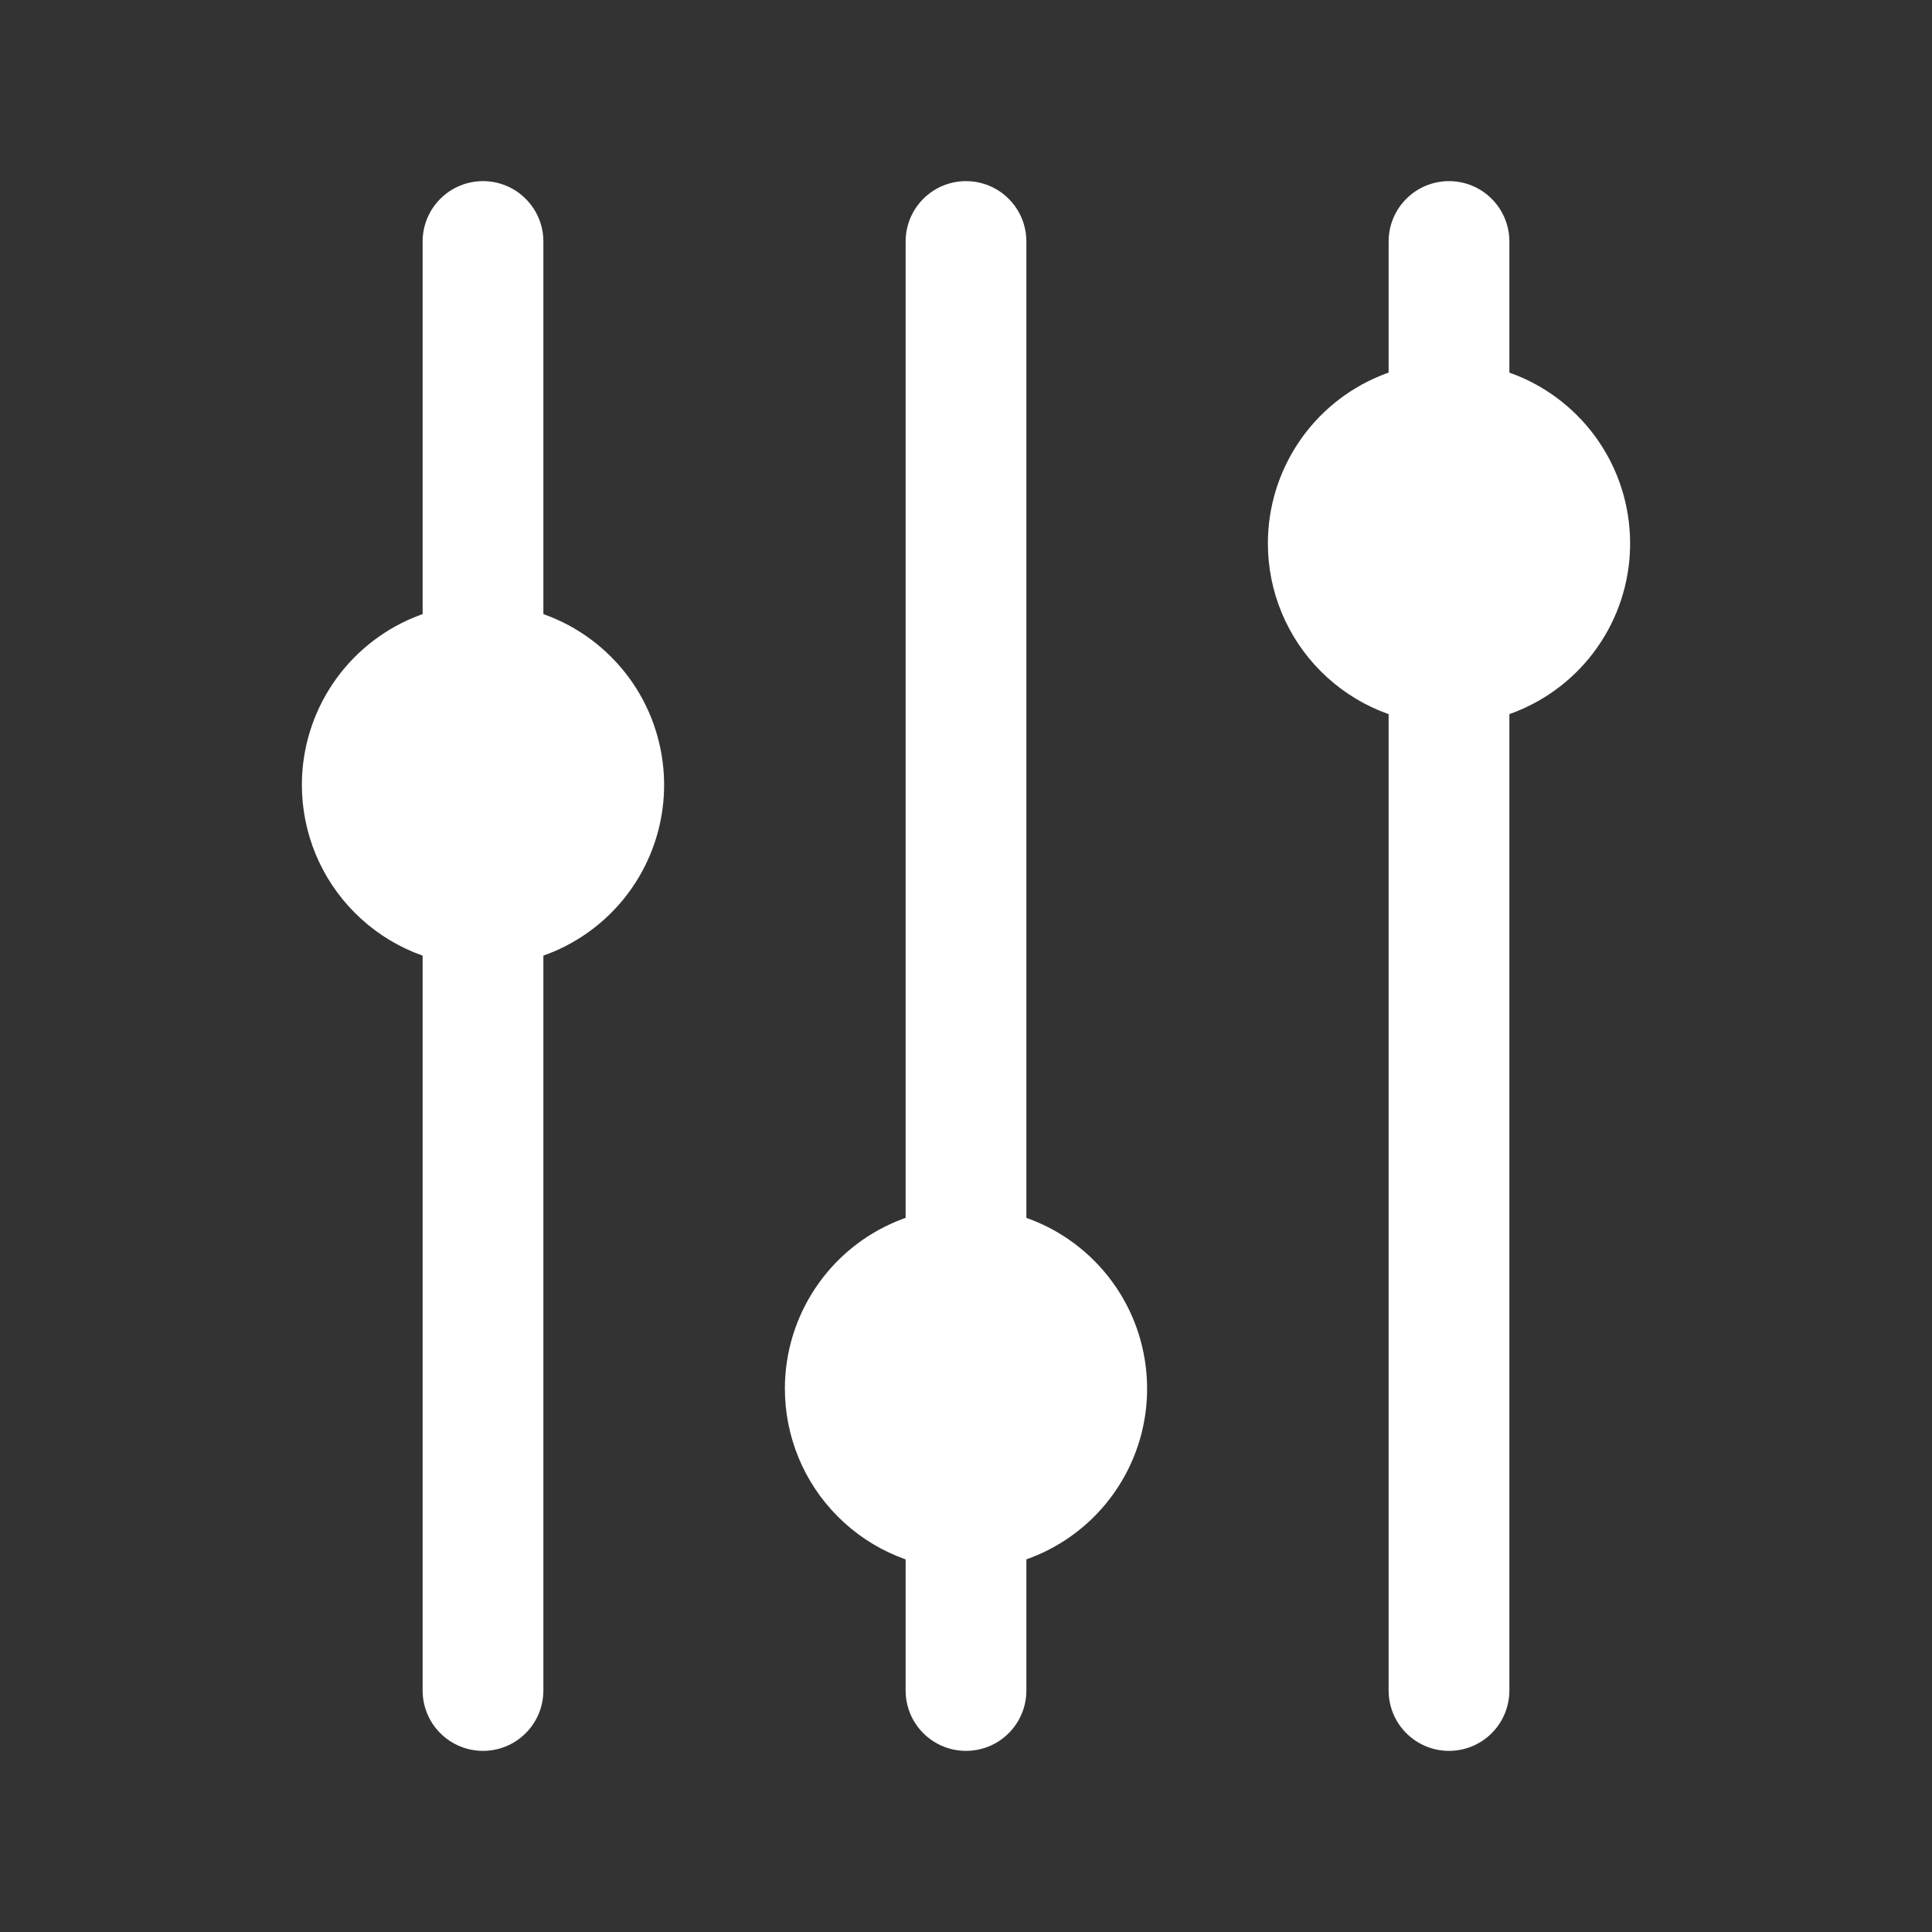 <svg width="32" height="32" viewBox="0 0 32 32" fill="none" xmlns="http://www.w3.org/2000/svg">
<rect x="0" y="0" width="32" height="32" fill="#333333" stroke="none"/>
<g clip-path="url(#clip0_534_460)">
<path d="M23 28L23 11C23 10.735 23.105 10.48 23.293 10.293C23.48 10.105 23.735 10 24 10C24.265 10 24.52 10.105 24.707 10.293C24.895 10.48 25 10.735 25 11L25 28C25 28.265 24.895 28.52 24.707 28.707C24.52 28.895 24.265 29 24 29C23.735 29 23.48 28.895 23.293 28.707C23.105 28.52 23 28.265 23 28Z" fill="white"/>
<path d="M23 7V4C23 3.735 23.105 3.48 23.293 3.293C23.48 3.105 23.735 3 24 3C24.265 3 24.52 3.105 24.707 3.293C24.895 3.48 25 3.735 25 4V7C25 7.265 24.895 7.52 24.707 7.707C24.52 7.895 24.265 8 24 8C23.735 8 23.48 7.895 23.293 7.707C23.105 7.52 23 7.265 23 7Z" fill="white"/>
<path d="M15 21L15 4C15 3.735 15.105 3.48 15.293 3.293C15.48 3.105 15.735 3 16 3C16.265 3 16.52 3.105 16.707 3.293C16.895 3.48 17 3.735 17 4L17 21C17 21.265 16.895 21.52 16.707 21.707C16.52 21.895 16.265 22 16 22C15.735 22 15.48 21.895 15.293 21.707C15.105 21.52 15 21.265 15 21Z" fill="white"/>
<path d="M7 11L7 4C7 3.735 7.105 3.48 7.293 3.293C7.48 3.105 7.735 3 8 3C8.265 3 8.52 3.105 8.707 3.293C8.895 3.48 9 3.735 9 4L9 11C9 11.265 8.895 11.52 8.707 11.707C8.52 11.895 8.265 12 8 12C7.735 12 7.48 11.895 7.293 11.707C7.105 11.52 7 11.265 7 11Z" fill="white"/>
<path d="M21 9C21 8.407 21.176 7.827 21.506 7.333C21.835 6.84 22.304 6.455 22.852 6.228C23.4 6.001 24.003 5.942 24.585 6.058C25.167 6.173 25.702 6.459 26.121 6.879C26.541 7.298 26.827 7.833 26.942 8.415C27.058 8.997 26.999 9.6 26.772 10.148C26.545 10.696 26.16 11.165 25.667 11.494C25.173 11.824 24.593 12 24 12C23.204 12 22.441 11.684 21.879 11.121C21.316 10.559 21 9.796 21 9Z" fill="white"/>
<path d="M13 23C13 22.407 13.176 21.827 13.506 21.333C13.835 20.84 14.304 20.455 14.852 20.228C15.4 20.001 16.003 19.942 16.585 20.058C17.167 20.173 17.702 20.459 18.121 20.879C18.541 21.298 18.827 21.833 18.942 22.415C19.058 22.997 18.999 23.6 18.772 24.148C18.545 24.696 18.16 25.165 17.667 25.494C17.173 25.824 16.593 26 16 26C15.204 26 14.441 25.684 13.879 25.121C13.316 24.559 13 23.796 13 23Z" fill="white"/>
<path d="M5 13C5 12.407 5.176 11.827 5.506 11.333C5.835 10.84 6.304 10.455 6.852 10.228C7.4 10.001 8.003 9.942 8.585 10.058C9.167 10.173 9.702 10.459 10.121 10.879C10.541 11.298 10.827 11.833 10.942 12.415C11.058 12.997 10.999 13.6 10.772 14.148C10.545 14.696 10.16 15.165 9.667 15.494C9.173 15.824 8.593 16 8 16C7.204 16 6.441 15.684 5.879 15.121C5.316 14.559 5 13.796 5 13Z" fill="white"/>
<path d="M15 28V25C15 24.735 15.105 24.48 15.293 24.293C15.48 24.105 15.735 24 16 24C16.265 24 16.52 24.105 16.707 24.293C16.895 24.48 17 24.735 17 25V28C17 28.265 16.895 28.52 16.707 28.707C16.52 28.895 16.265 29 16 29C15.735 29 15.48 28.895 15.293 28.707C15.105 28.52 15 28.265 15 28Z" fill="white"/>
<path d="M7 28L7 15C7 14.735 7.105 14.48 7.293 14.293C7.48 14.105 7.735 14 8 14C8.265 14 8.52 14.105 8.707 14.293C8.895 14.48 9 14.735 9 15L9 28C9 28.265 8.895 28.52 8.707 28.707C8.52 28.895 8.265 29 8 29C7.735 29 7.48 28.895 7.293 28.707C7.105 28.52 7 28.265 7 28Z" fill="white"/>
</g>
<defs>
<clipPath id="clip0_534_460">
<rect width="32" height="32" fill="white" transform="matrix(0 1 -1 0 32 0)"/>
</clipPath>
</defs>
</svg>
